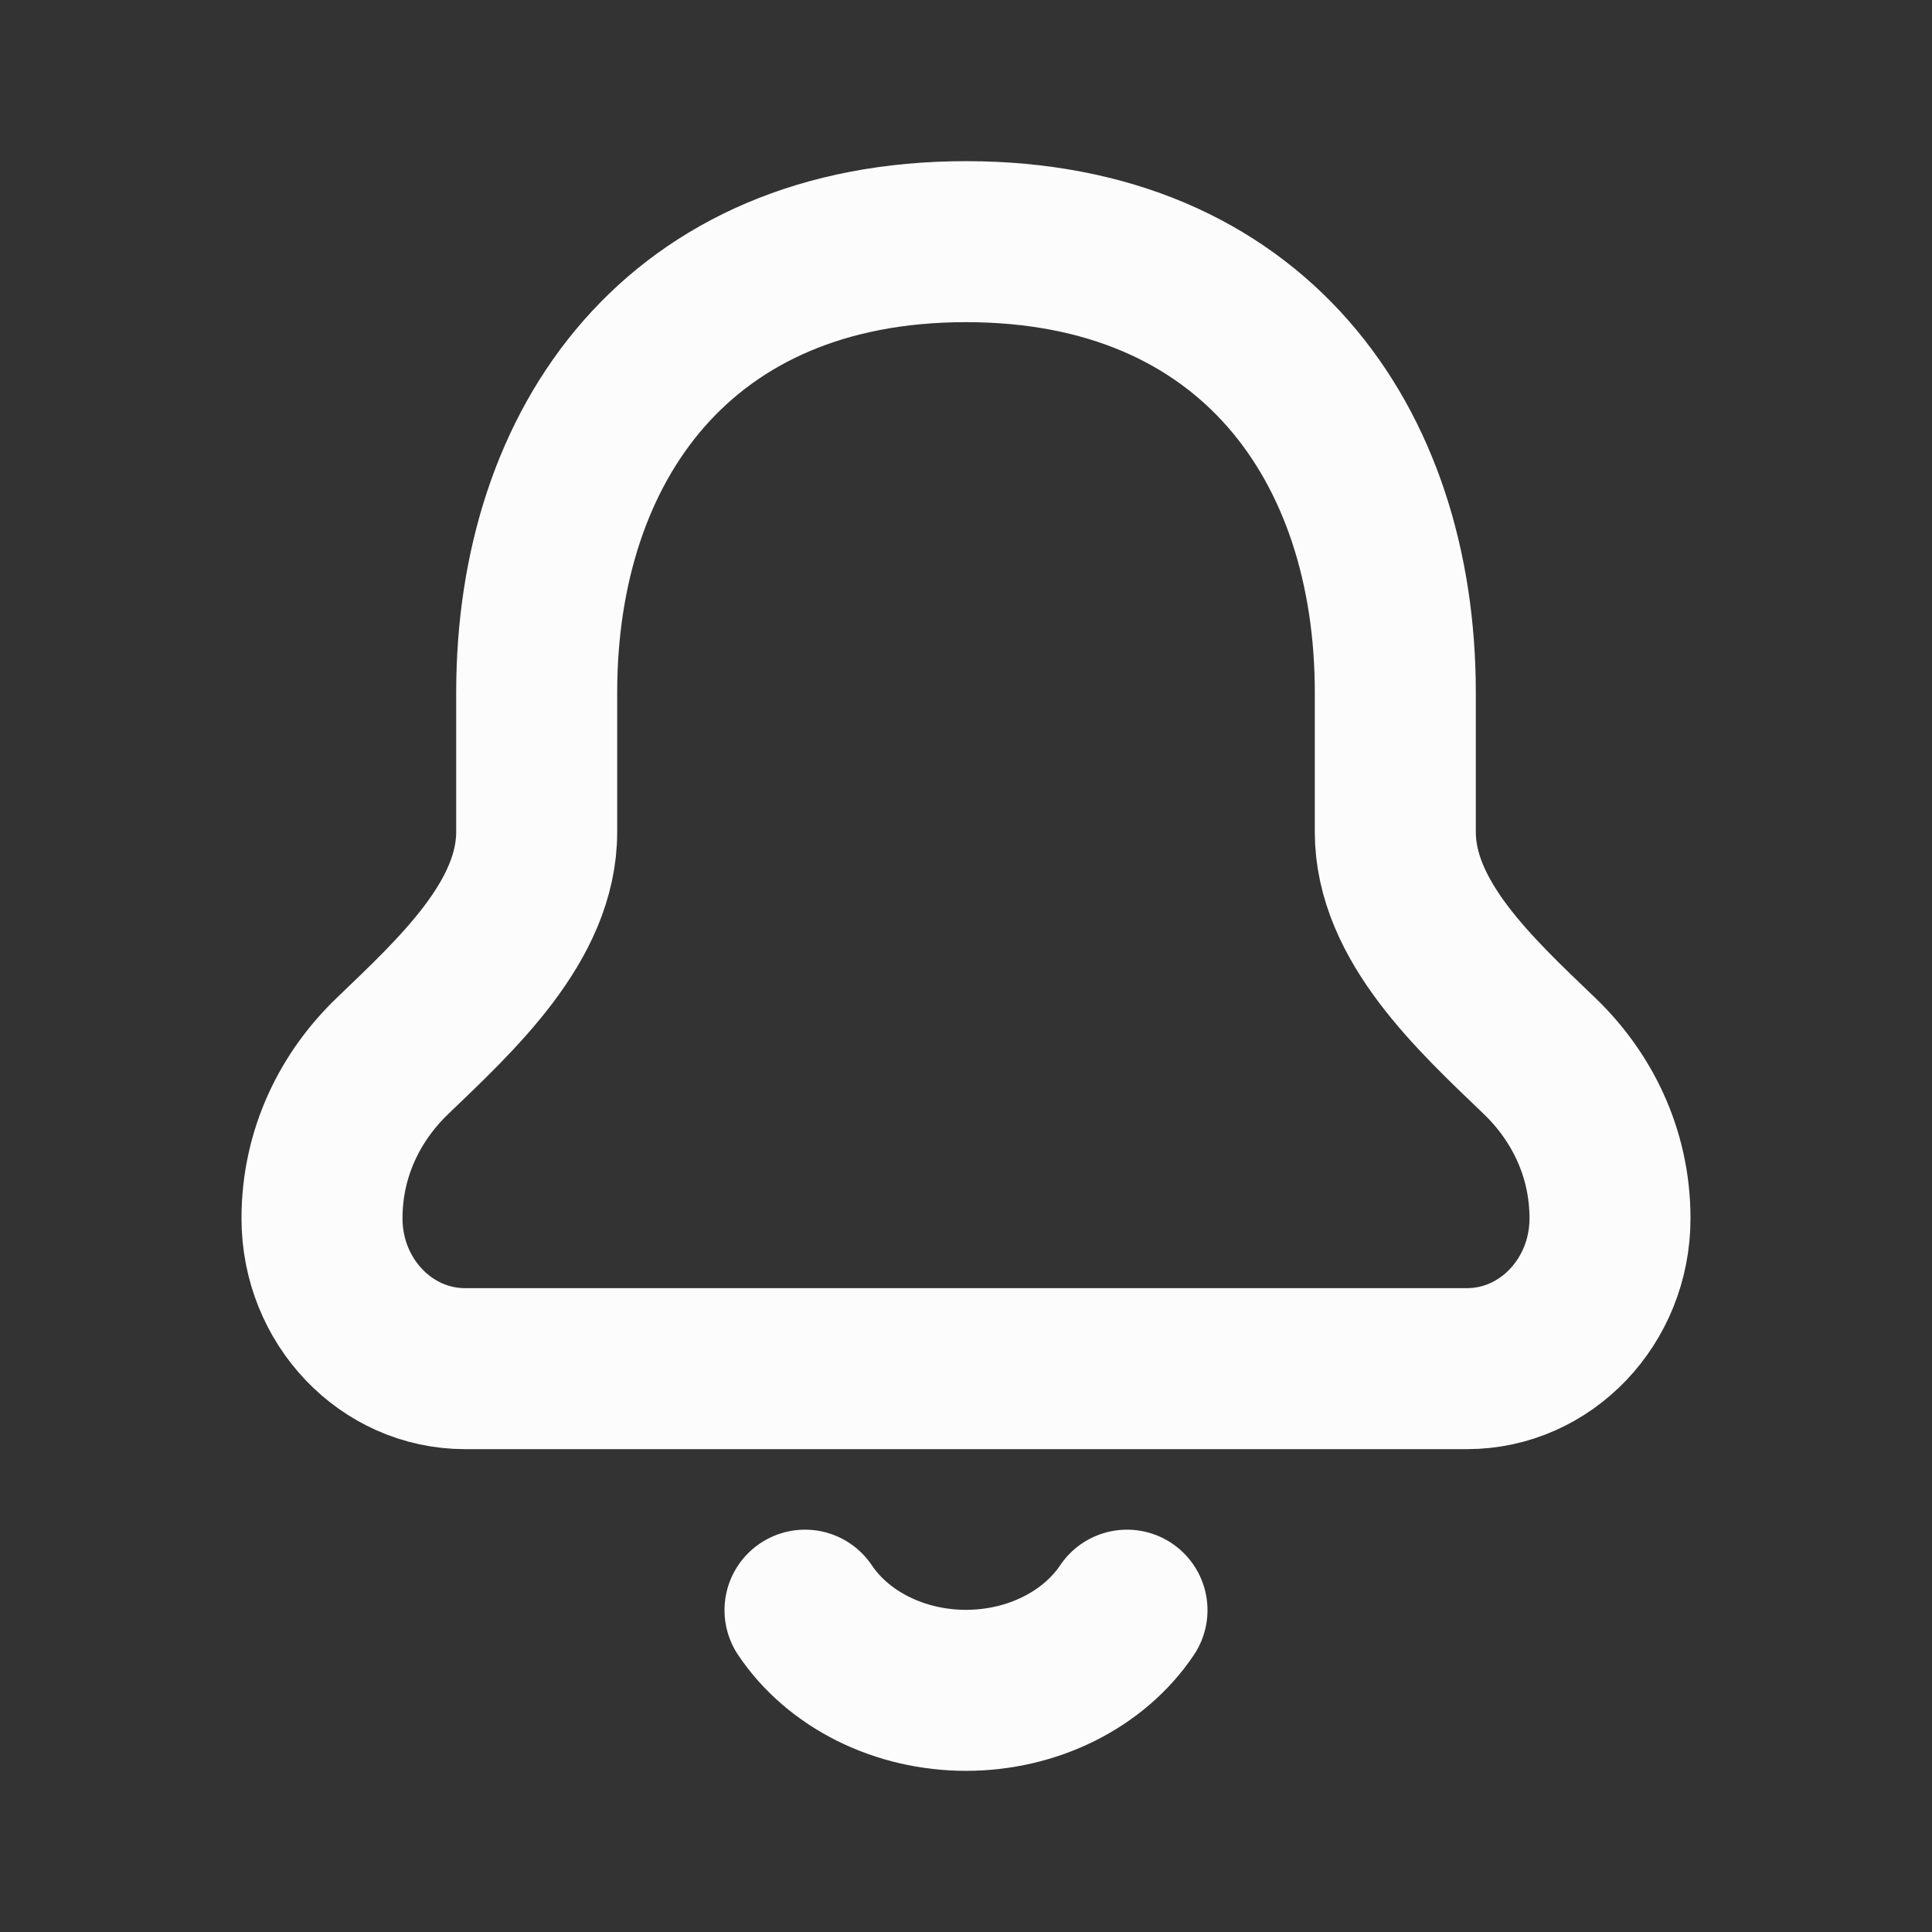 <svg width="24" height="24" viewBox="0 0 24 24" fill="none" xmlns="http://www.w3.org/2000/svg">
<rect x="0" y="0" width="24" height="24" fill="#333333" stroke="none"/>
<path d="M14 20.002C13.797 20.305 13.505 20.556 13.154 20.731C12.803 20.906 12.405 20.998 12 20.998C11.595 20.998 11.197 20.906 10.846 20.731C10.495 20.556 10.203 20.305 10 20.002M6.667 8.602C6.667 5.509 8.444 3.002 12 3.002C15.556 3.002 17.333 5.509 17.333 8.602V10.335C17.333 11.44 18.327 12.352 19.124 13.117C19.638 13.61 20 14.308 20 15.135C20 16.166 19.204 17.002 18.222 17.002H5.778C4.796 17.002 4 16.166 4 15.135C4 14.308 4.362 13.61 4.876 13.117C5.673 12.352 6.667 11.44 6.667 10.335V8.602Z" stroke="#FCFCFC" stroke-width="2" stroke-linecap="round" stroke-linejoin="round"/>
</svg>
